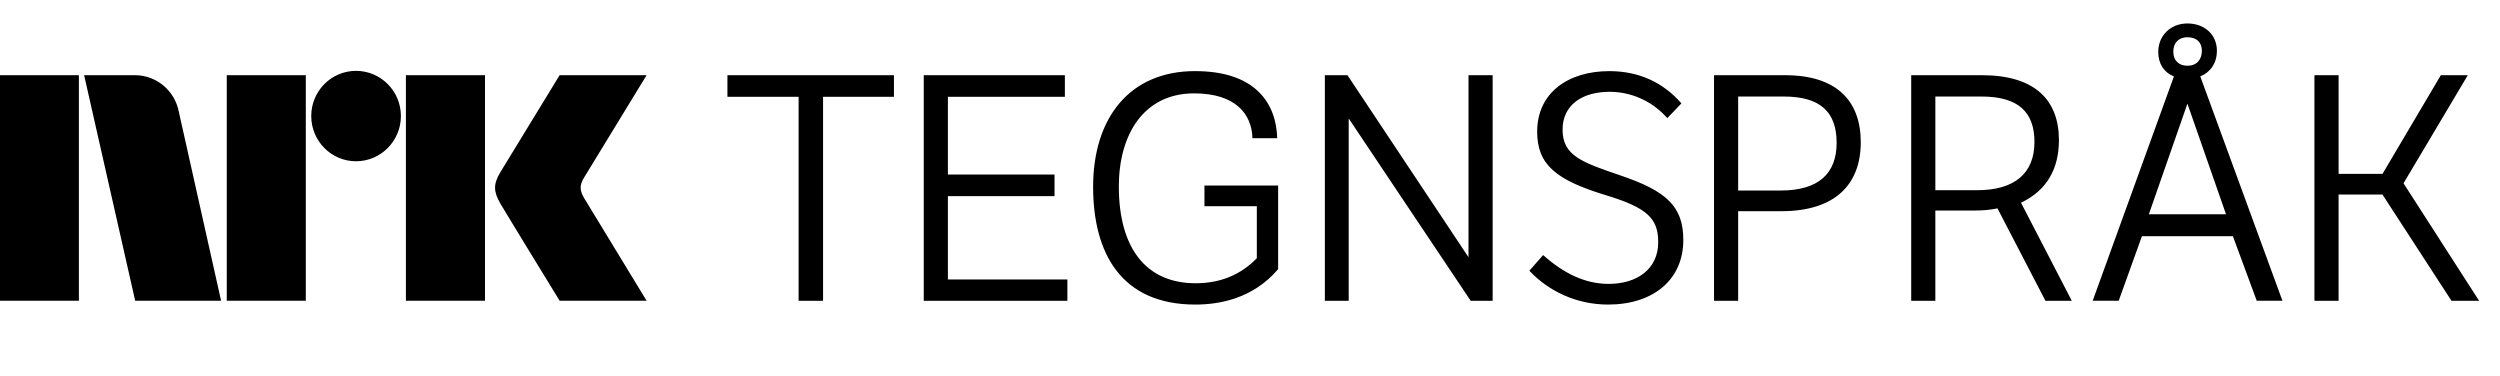 <svg xmlns="http://www.w3.org/2000/svg" style="width:13.3em;height:2.0em" viewBox="0 0 133 20">
    <path d="M31.088 10.559c-.252-.426-.266-.689-.023-1.1L34.399 4h-4.627s-2.78 4.542-3.16 5.173c-.376.63-.36 1.023.015 1.67C27.008 11.49 29.773 16 29.773 16h4.627s-3.275-5.374-3.312-5.441M21.594 16h4.208V4h-4.208m-2.654-.23c-1.316 0-2.382 1.075-2.382 2.403 0 1.327 1.065 2.406 2.382 2.406 1.319 0 2.388-1.079 2.388-2.406 0-1.328-1.07-2.403-2.388-2.403M12.064 16h4.205V4h-4.205M0 16h4.197V4H0m9.509 1.928C9.293 4.828 8.331 4 7.179 4H4.475l2.717 12h4.57L9.509 5.928zM123.129 4.001h1.285v5.25h2.335l3.103-5.25h1.435l-3.42 5.75 4.021 6.25h-1.469l-3.671-5.65h-2.335v5.65h-1.285v-12m-6.757-.503c.484 0 .768-.317.768-.8 0-.45-.284-.717-.768-.717-.467 0-.751.299-.751.766 0 .484.301.75.751.75zm2.053 7.901l-2.053-5.884-2.052 5.884h4.105zm-2.053-10.151c.901 0 1.568.584 1.568 1.451 0 .666-.35 1.149-.884 1.366l4.37 11.933h-1.367l-1.269-3.433h-4.838l-1.235 3.433h-1.384l4.321-11.933c-.518-.2-.834-.666-.834-1.3 0-.883.668-1.517 1.551-1.517zm-13.41 3.886v4.985h2.22c2.002 0 3.052-.901 3.052-2.567 0-1.6-.867-2.417-2.819-2.417h-2.453zm2.486-1.133c2.82 0 4.088 1.333 4.088 3.45 0 1.5-.617 2.667-2.018 3.333l2.702 5.217h-1.402l-2.552-4.916c-.385.083-.784.116-1.285.116h-2.02v4.8h-1.284v-12h3.77zM92.47 5.134v5.001h2.269c2.002 0 2.97-.9 2.97-2.533 0-1.634-.85-2.467-2.819-2.467h-2.42zm-1.284-1.133h3.786c2.72 0 4.021 1.35 4.021 3.567 0 2.216-1.335 3.667-4.221 3.667h-2.302v4.767h-1.284v-12zm-9.091 9.569c1.085.966 2.219 1.533 3.486 1.533 1.501 0 2.636-.783 2.636-2.216 0-1.268-.584-1.835-2.786-2.502-2.619-.799-3.654-1.6-3.654-3.383 0-2.068 1.653-3.218 3.837-3.218 1.535 0 2.837.567 3.837 1.717l-.75.783c-.868-.983-2.019-1.4-3.07-1.4-1.418 0-2.502.667-2.502 2.017 0 1.384 1.034 1.734 3.086 2.434 2.452.833 3.337 1.649 3.337 3.433 0 2.116-1.601 3.435-4.004 3.435-1.702 0-3.186-.733-4.187-1.801l.734-.833m-11.612-9.569h1.201l6.44 9.684V4.001h1.285v12h-1.169l-6.489-9.699v9.699h-1.268v-12m-6.406 5.868h3.92v4.45c-1.351 1.584-3.153 1.884-4.404 1.884-3.92 0-5.439-2.701-5.439-6.269 0-3.633 1.919-6.151 5.422-6.151 3.254 0 4.321 1.751 4.372 3.568h-1.318c-.033-1.284-.901-2.384-3.103-2.384-2.686 0-4.005 2.199-4.005 4.95 0 3.268 1.435 5.152 4.088 5.152 1.334 0 2.419-.467 3.253-1.333v-2.768h-2.786V9.87M49.144 4.001h7.507v1.15h-6.223V9.285h5.673v1.15h-5.673v4.434h6.357v1.132h-7.641v-12m-6.658 1.15H38.699V4.001h8.859v1.15h-3.771V16.001h-1.301V5.151"/>
</svg>
